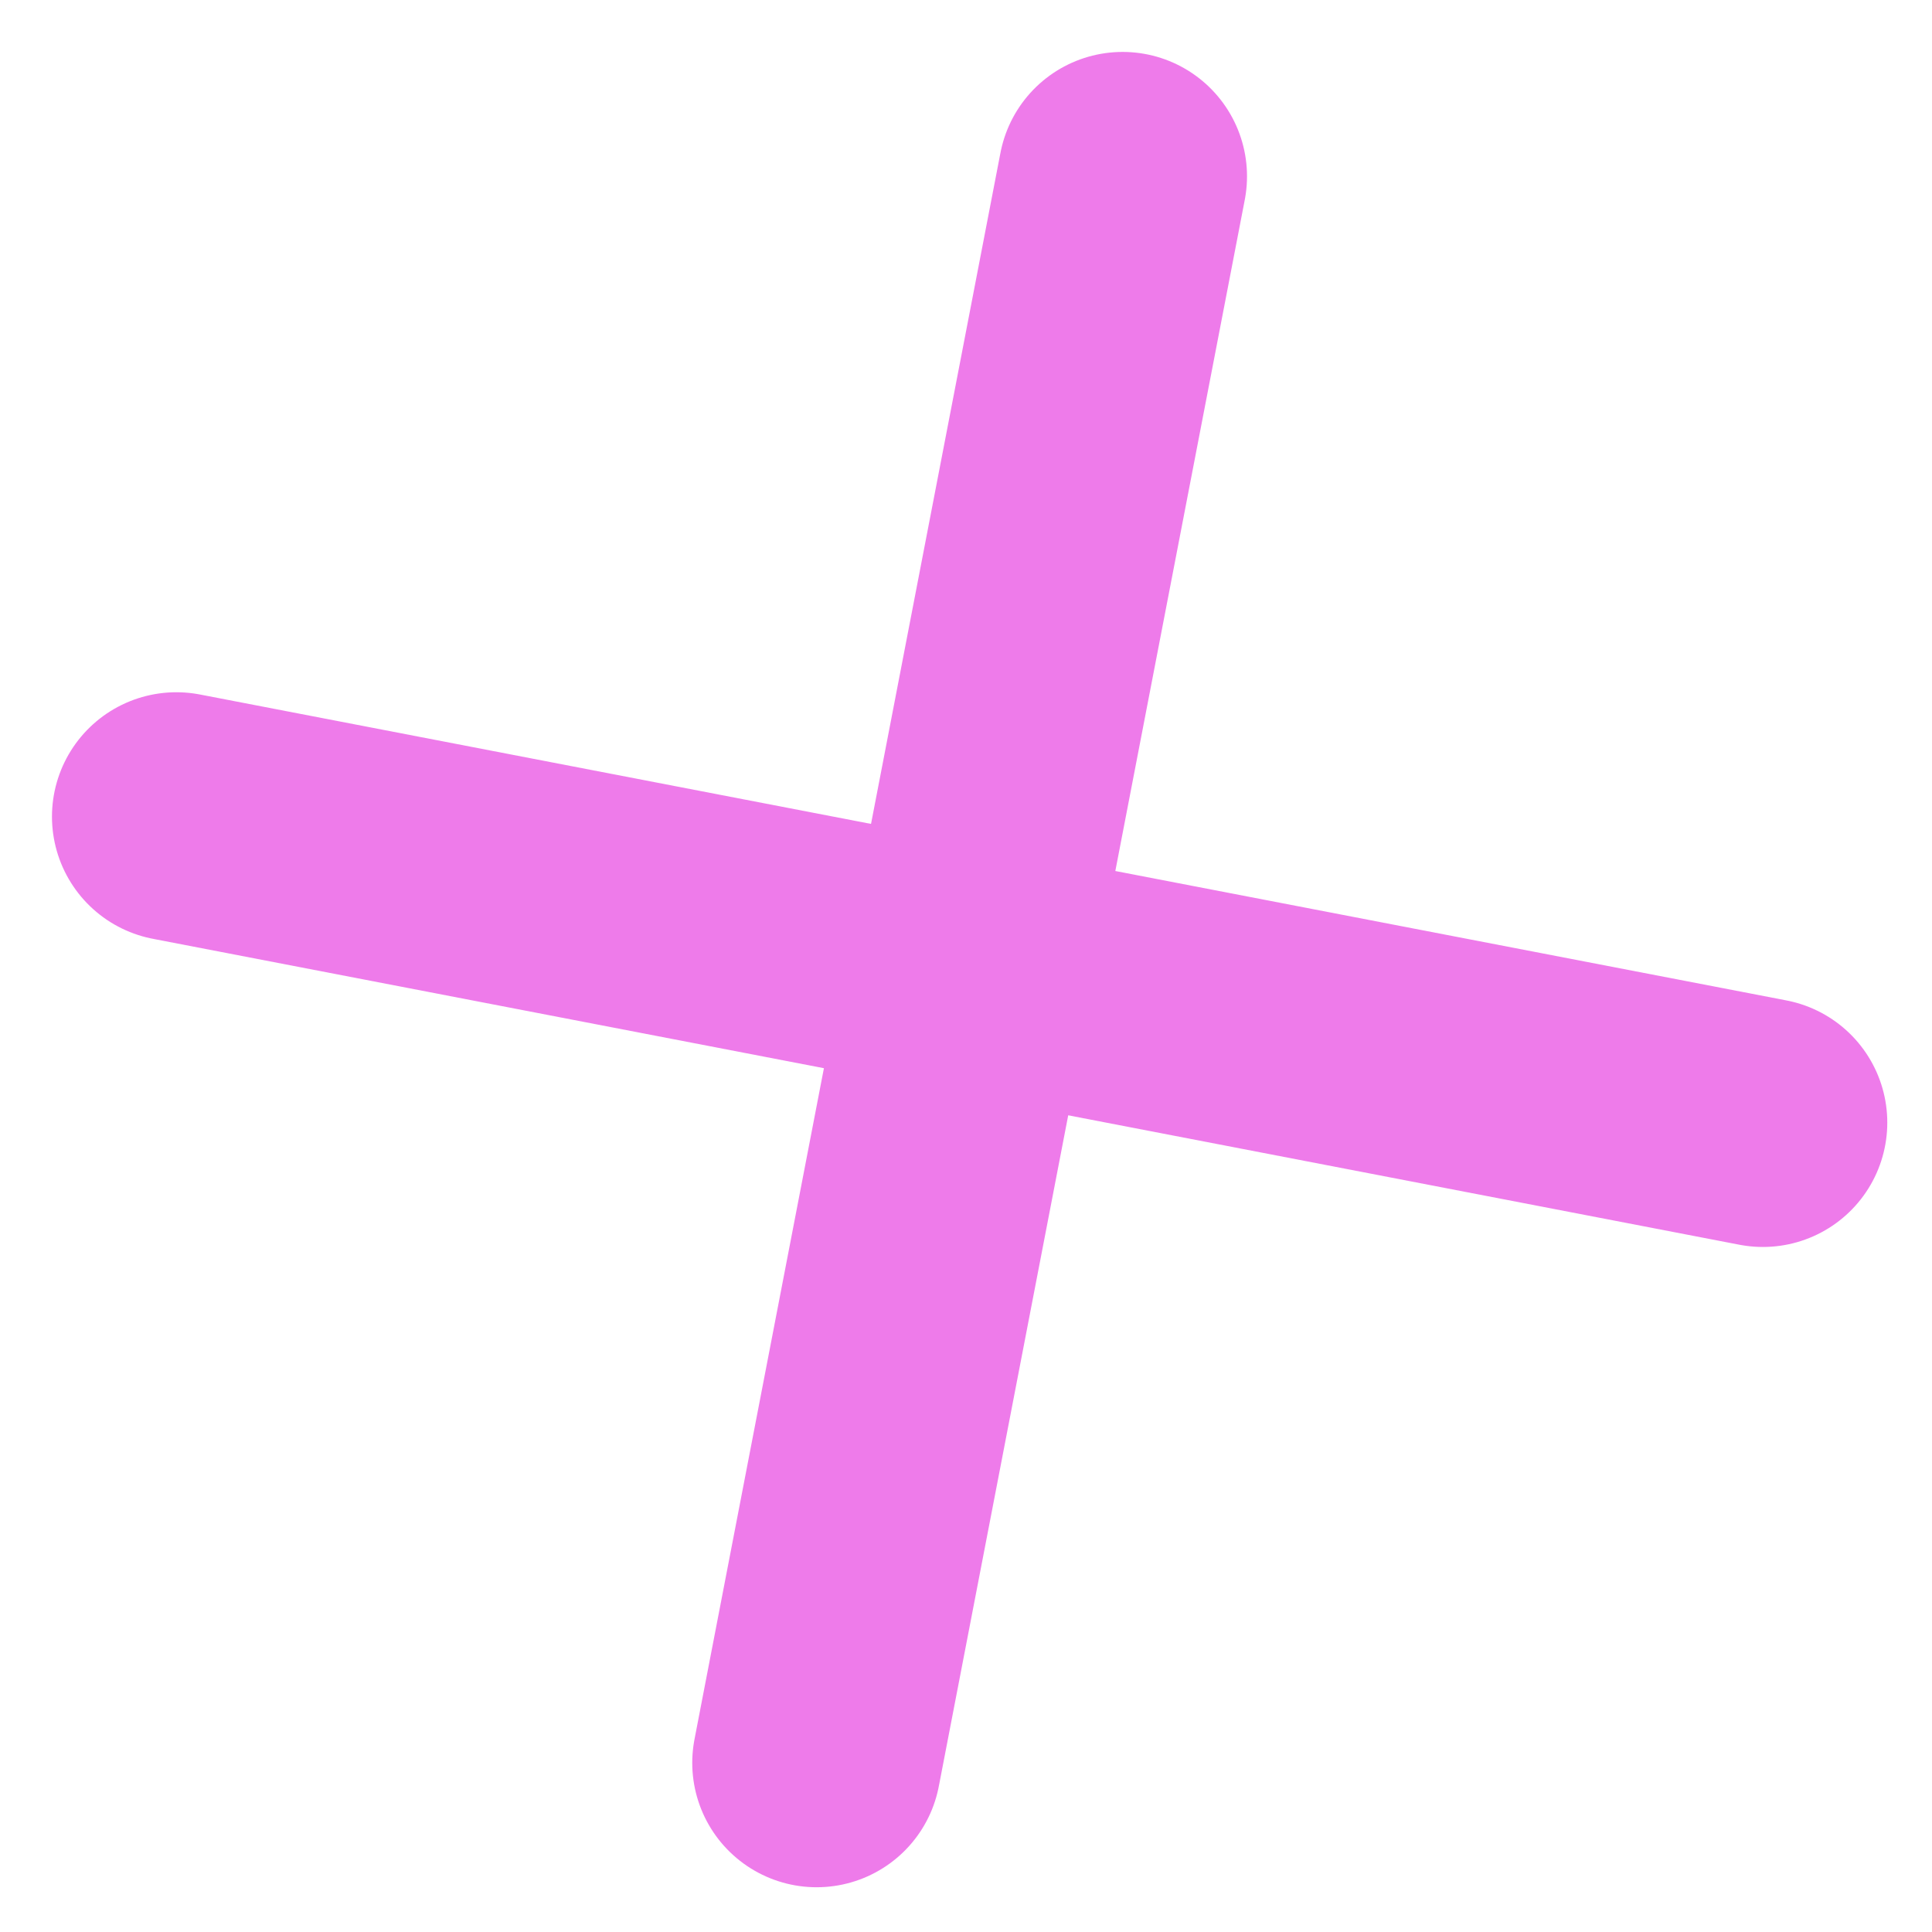 <svg width="49" height="49" viewBox="0 0 49 49" fill="none" xmlns="http://www.w3.org/2000/svg">
<path d="M4.473 20.712L44.711 28.471" stroke="#EE7BEA" stroke-width="6.31" stroke-linecap="round" stroke-linejoin="round"/>
<path d="M28.472 4.472L20.712 44.71" stroke="#EE7BEA" stroke-width="6.31" stroke-linecap="round" stroke-linejoin="round"/>
</svg>

